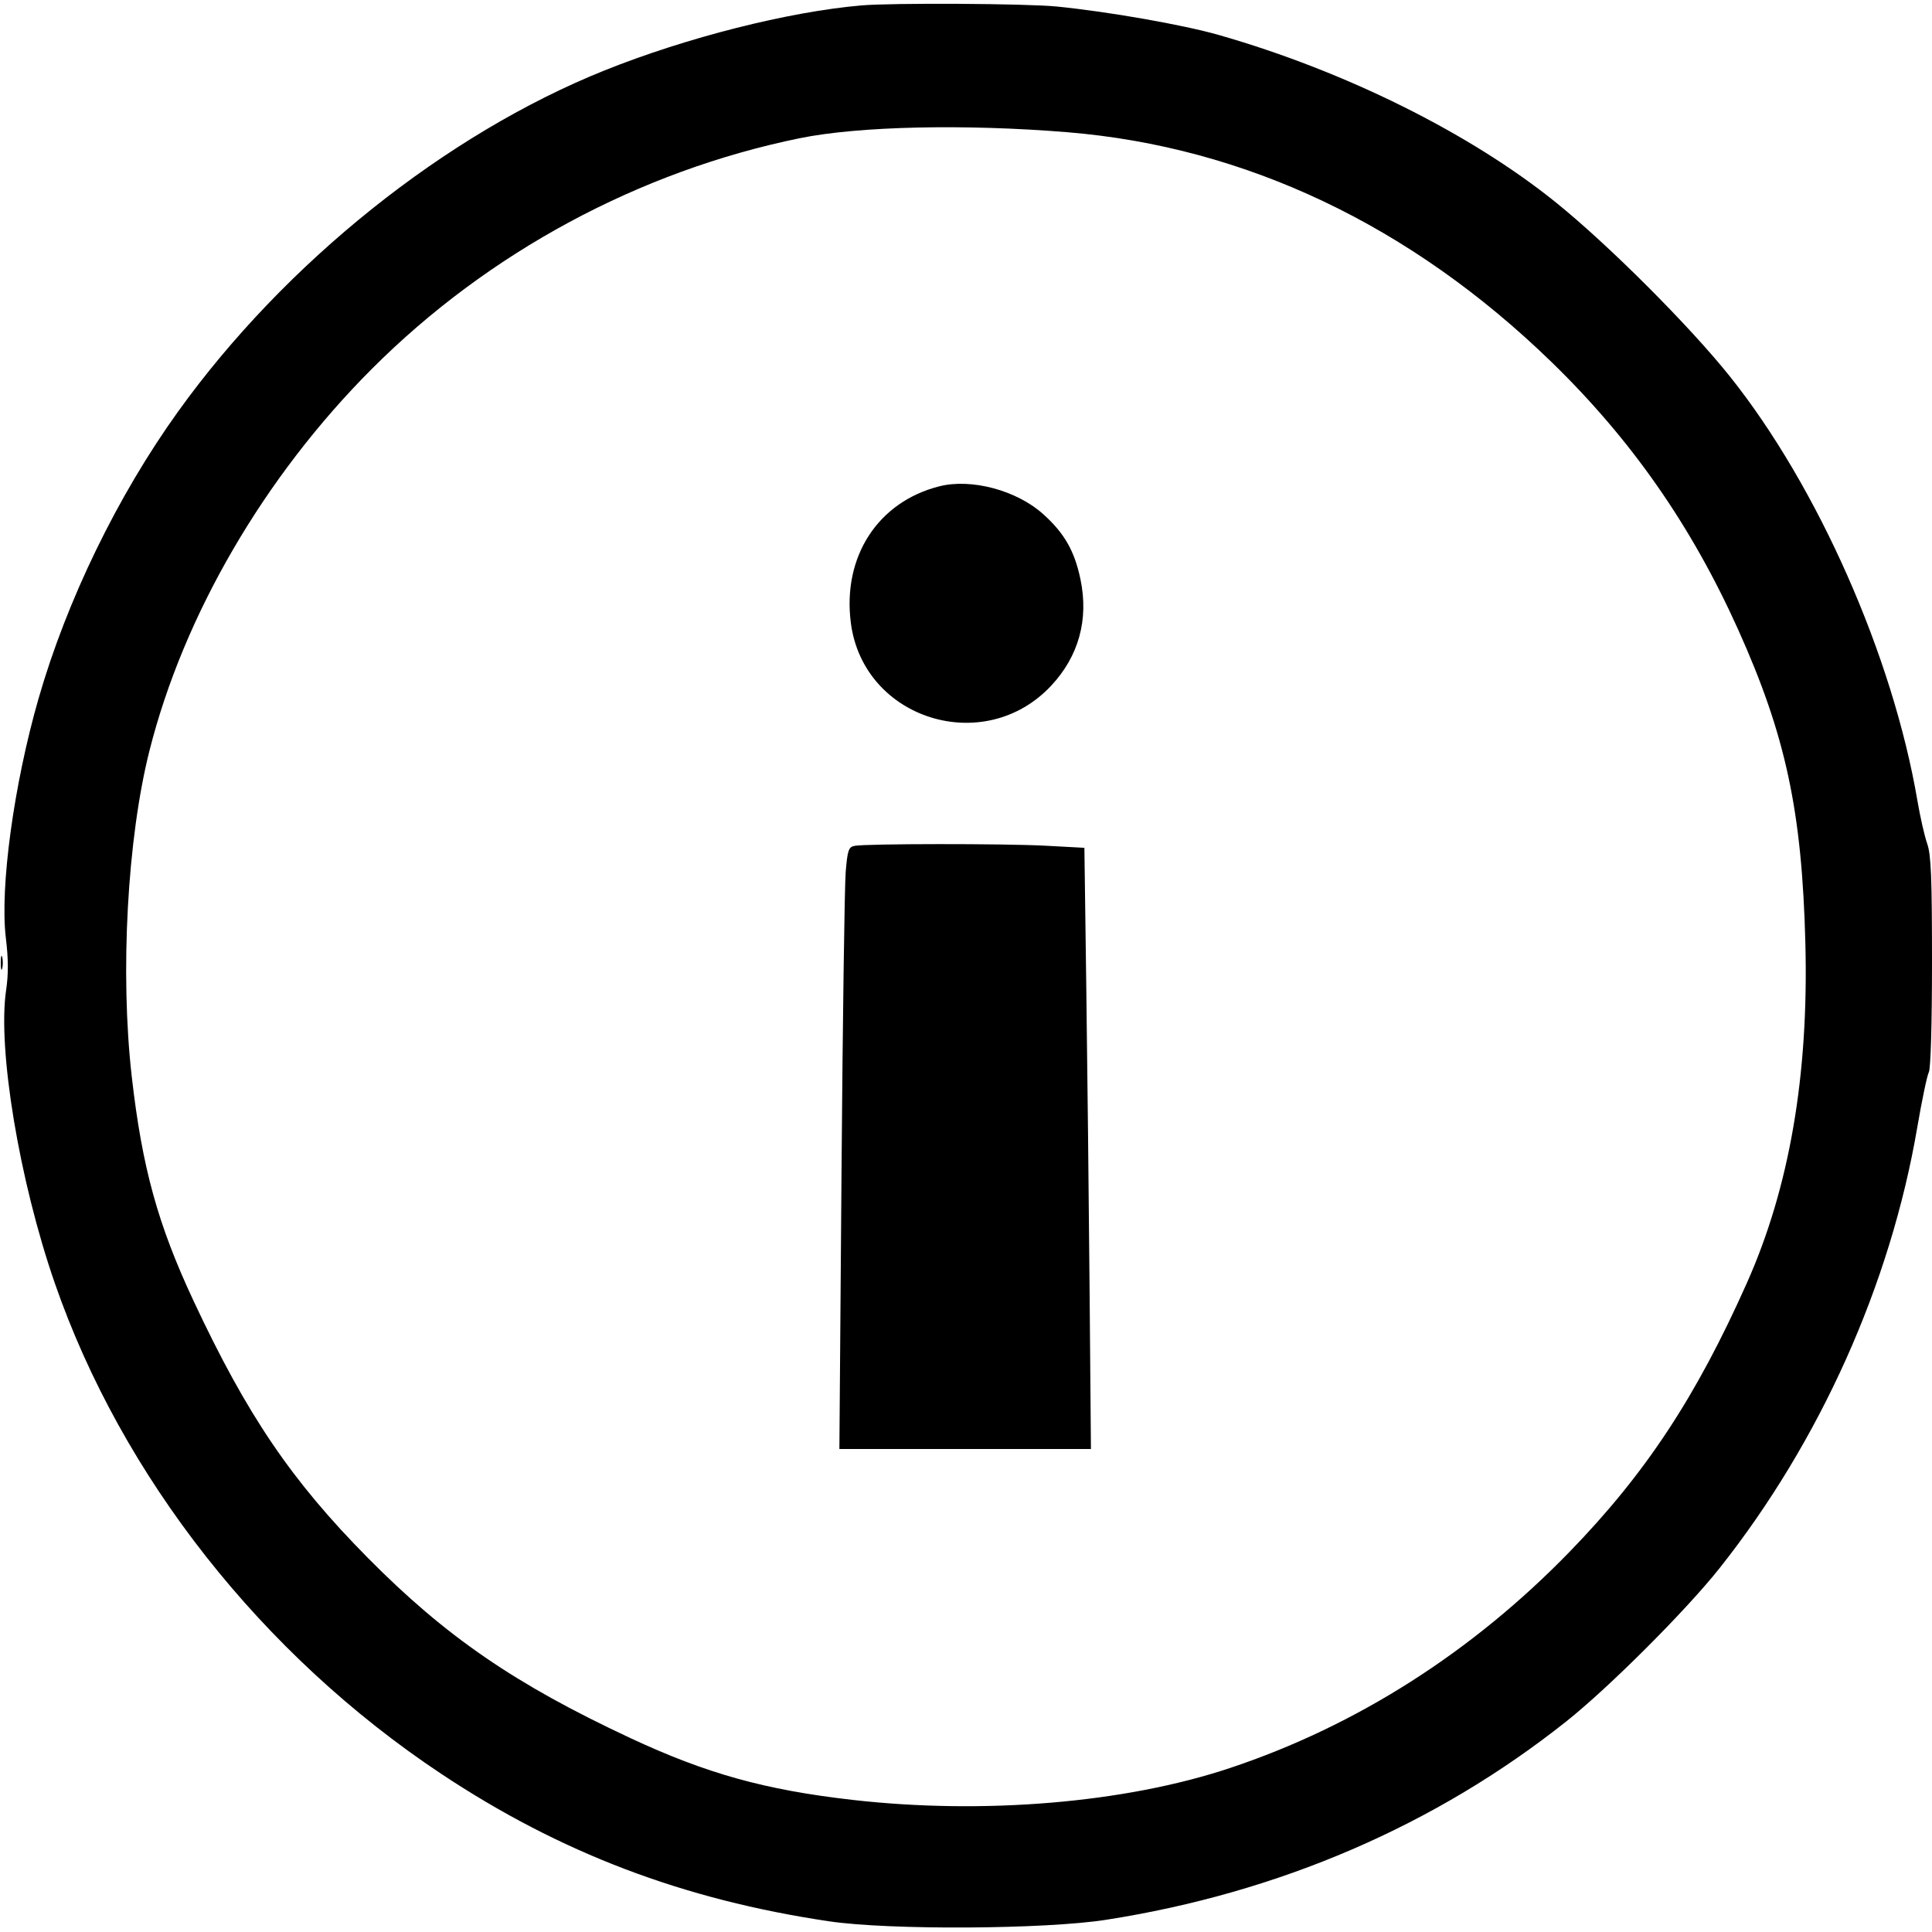 <svg xmlns="http://www.w3.org/2000/svg" width="200" height="200" viewBox="0 0 200 200" version="1.1"><path d="M89.167 0.561 C 81.608 1.218,71.068 3.885,62.592 7.286 C 46.119 13.897,29.509 27.184,18.428 42.614 C 12.172 51.325,6.923 62.122,3.992 72.307 C 1.429 81.211,-0.029 91.904,0.608 97.123 C 0.870 99.279,0.878 100.848,0.633 102.500 C -0.270 108.582,1.999 122.237,5.673 132.833 C 12.626 152.886,27.124 171.297,45.667 183.621 C 57.986 191.808,70.736 196.656,85.833 198.894 C 92.058 199.816,108.151 199.729,114.500 198.737 C 132.412 195.941,148.616 188.953,162.165 178.182 C 166.576 174.675,174.552 166.698,178.012 162.333 C 188.408 149.220,195.701 132.958,198.473 116.716 C 198.954 113.901,199.494 111.323,199.673 110.988 C 199.867 110.625,200.000 105.989,200.000 99.564 C 200.000 90.861,199.904 88.477,199.506 87.350 C 199.234 86.580,198.777 84.573,198.491 82.891 C 195.946 67.942,188.191 50.389,179.094 38.988 C 174.916 33.753,166.529 25.363,161.070 20.959 C 152.184 13.791,139.239 7.359,126.177 3.623 C 122.491 2.568,114.681 1.197,109.381 0.674 C 106.227 0.363,92.345 0.285,89.167 0.561 M110.500 13.688 C 128.934 15.201,146.052 23.329,160.626 37.491 C 168.868 45.499,175.073 54.392,179.909 65.122 C 184.855 76.099,186.545 83.972,186.892 97.667 C 187.240 111.346,185.241 122.936,180.828 132.833 C 175.578 144.607,170.354 152.530,162.509 160.615 C 152.406 171.026,140.432 178.654,127.333 183.023 C 116.488 186.641,101.841 187.875,88.215 186.320 C 79.190 185.291,73.110 183.596,65.234 179.915 C 53.311 174.343,46.156 169.432,38.092 161.284 C 30.179 153.289,25.568 146.492,20.037 134.667 C 16.334 126.751,14.711 120.859,13.638 111.440 C 12.417 100.710,13.176 86.795,15.482 77.675 C 19.032 63.632,27.382 49.306,38.506 38.175 C 50.548 26.125,66.191 17.695,82.802 14.305 C 88.888 13.063,99.889 12.818,110.500 13.688 M97.249 50.341 C 90.872 51.948,87.188 57.639,88.082 64.500 C 89.381 74.472,101.893 78.386,108.815 70.985 C 111.672 67.930,112.718 64.135,111.850 59.971 C 111.237 57.035,110.186 55.195,107.992 53.223 C 105.253 50.760,100.571 49.504,97.249 50.341 M88.463 87.562 C 87.845 87.684,87.735 88.009,87.546 90.267 C 87.429 91.679,87.233 105.696,87.113 121.417 L 86.893 150.000 99.913 150.000 L 112.933 150.000 112.794 133.583 C 112.717 124.554,112.565 110.551,112.455 102.466 L 112.256 87.765 108.242 87.549 C 103.981 87.320,89.647 87.330,88.463 87.562 M0.077 99.667 C 0.077 100.308,0.146 100.571,0.230 100.250 C 0.314 99.929,0.314 99.404,0.230 99.083 C 0.146 98.763,0.077 99.025,0.077 99.667 " stroke="none" fill-rule="evenodd"></path></svg>